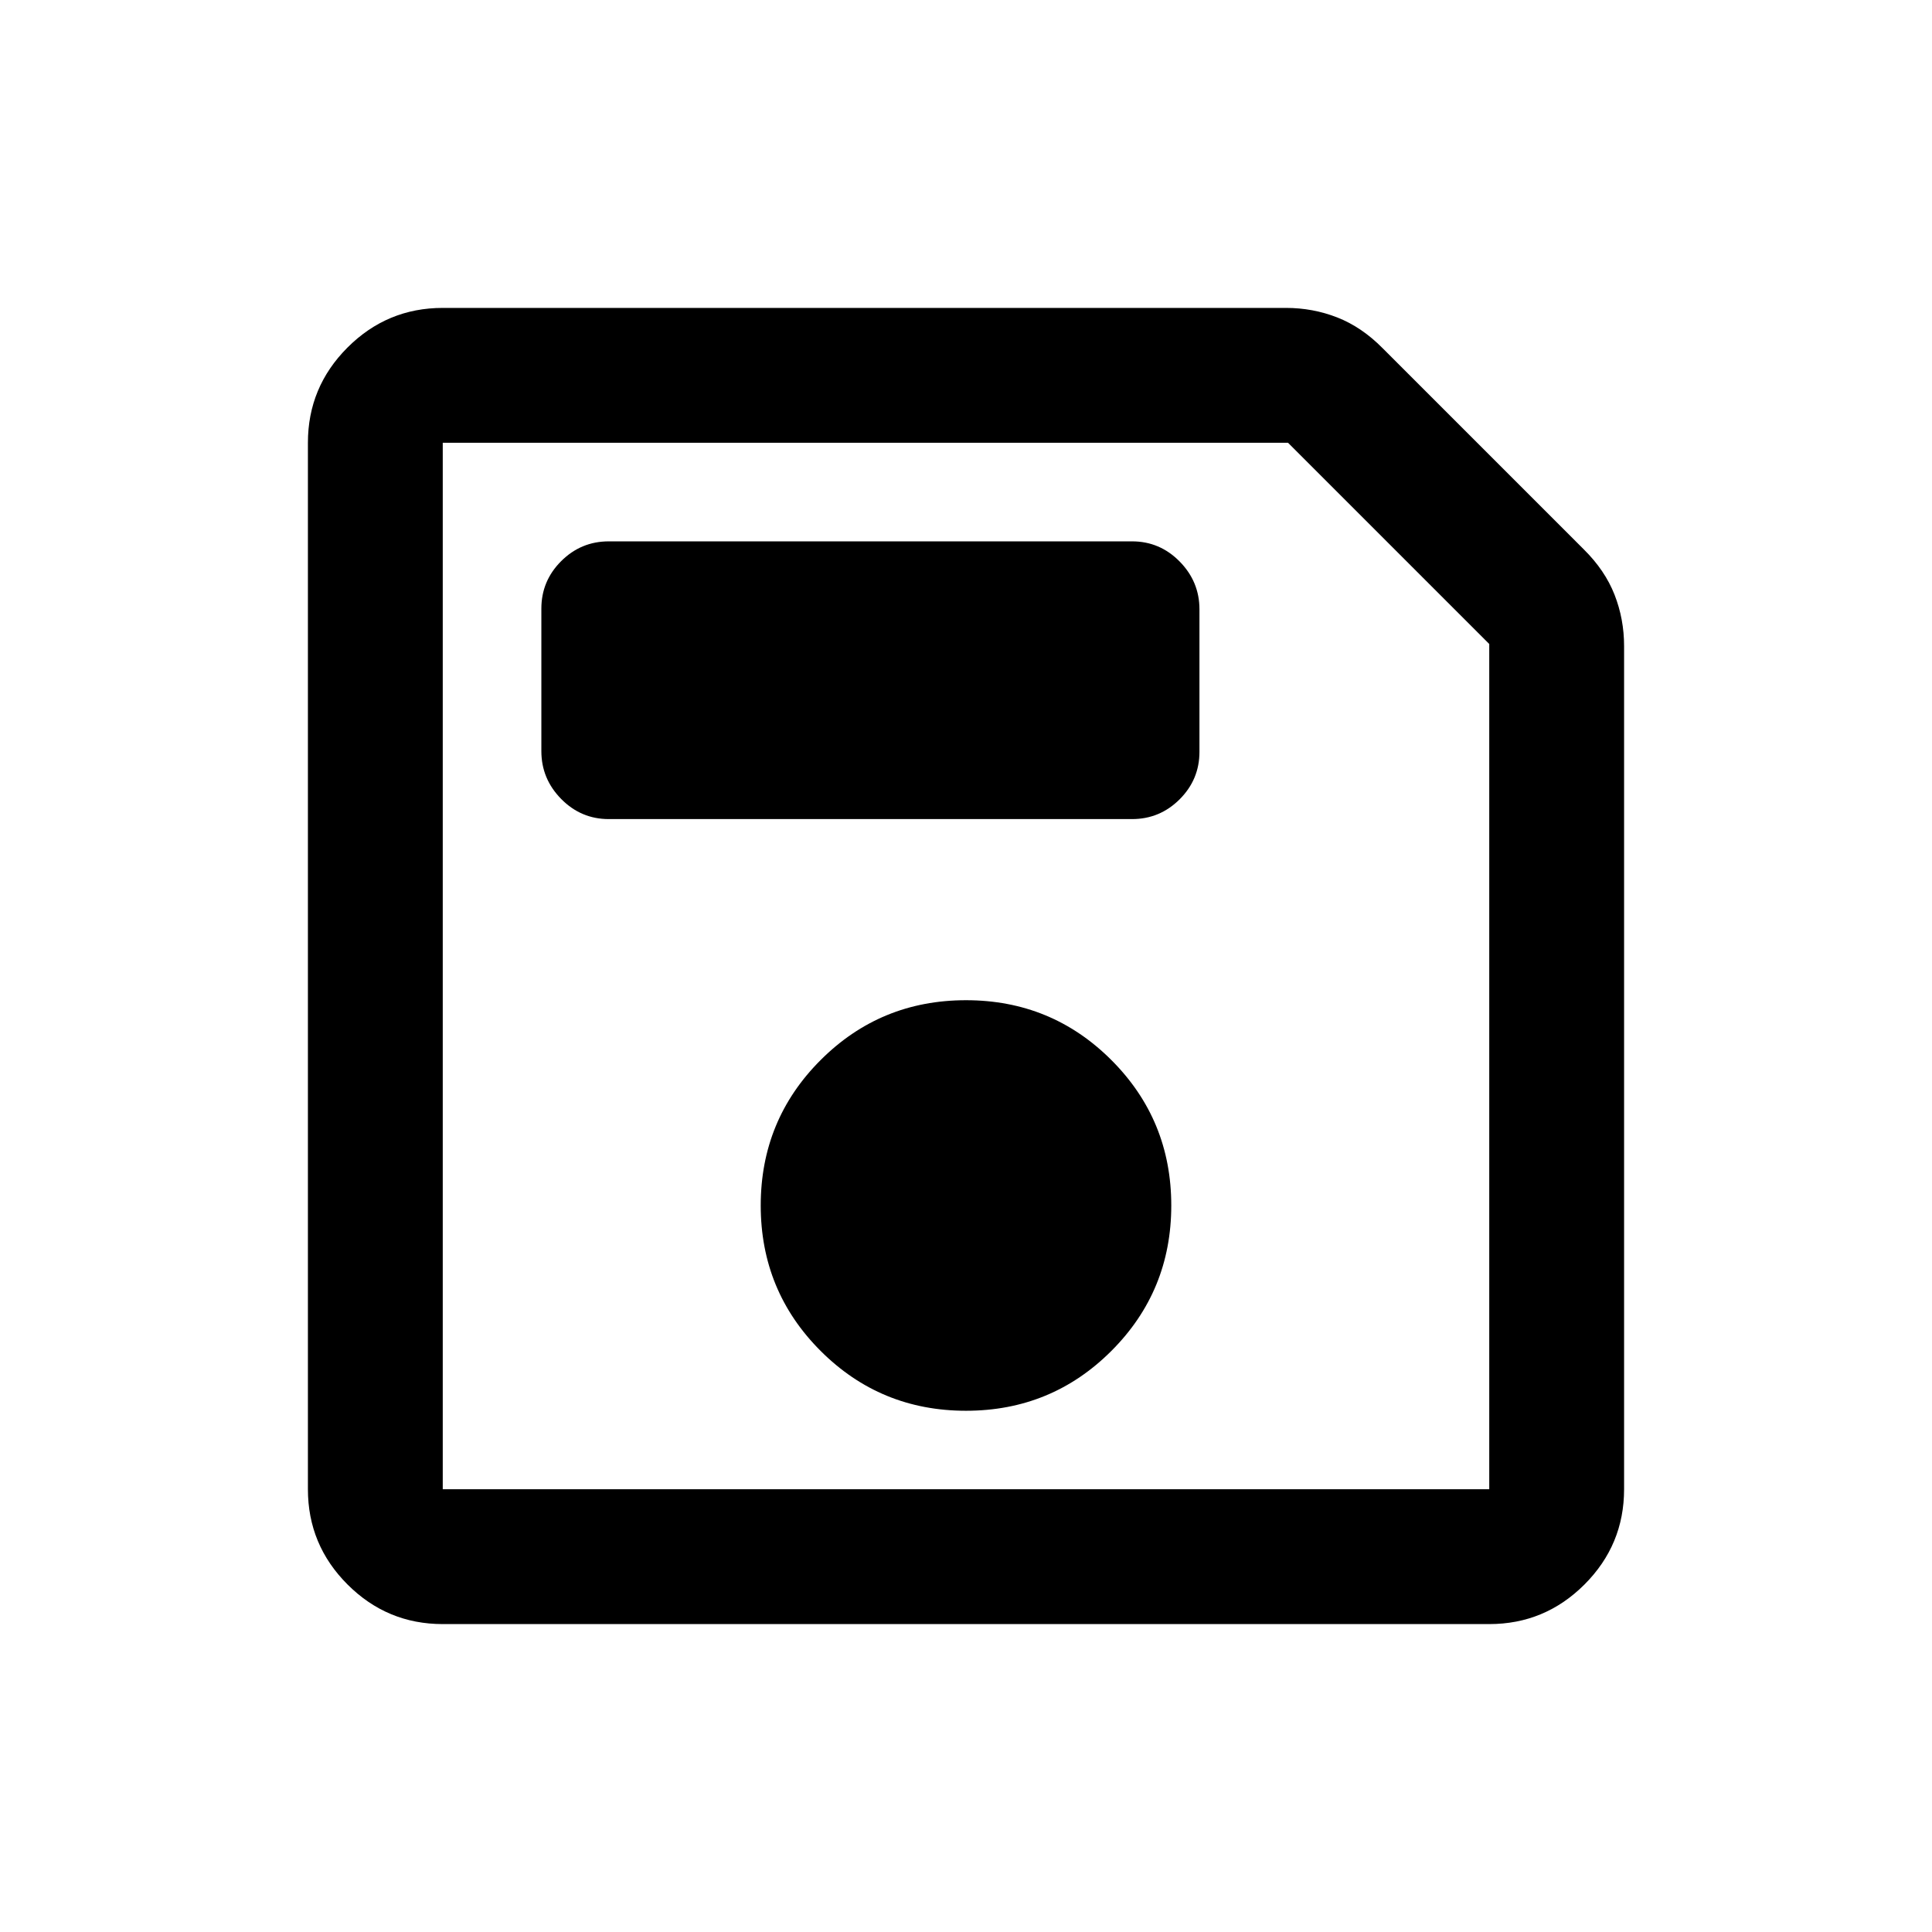 <svg xmlns="http://www.w3.org/2000/svg" height="20" viewBox="0 -960 960 960" width="20"><path d="M220-153q-27.64 0-47.32-19.68T153-220v-520q0-27.64 19.68-47.32T220-807h419q13.37 0 25.48 4.74Q676.59-797.52 687-787l100 100q10.52 10.41 15.26 22.52T807-639v419q0 27.64-19.68 47.32T740-153H220Zm520-487L640-740H220v520h520v-420ZM480-259q42.5 0 72.25-29.75T582-361q0-42.5-29.75-72.25T480-463q-42.5 0-72.25 29.75T378-361q0 42.5 29.75 72.25T480-259ZM302.5-553h260q13.8 0 23.65-9.82 9.85-9.83 9.85-23.59v-70.83q0-13.76-9.85-23.76-9.85-10-23.65-10h-260q-13.8 0-23.65 9.82-9.85 9.83-9.85 23.59v70.83q0 13.76 9.85 23.76 9.85 10 23.65 10ZM220-627v407-520 113Z"/></svg>